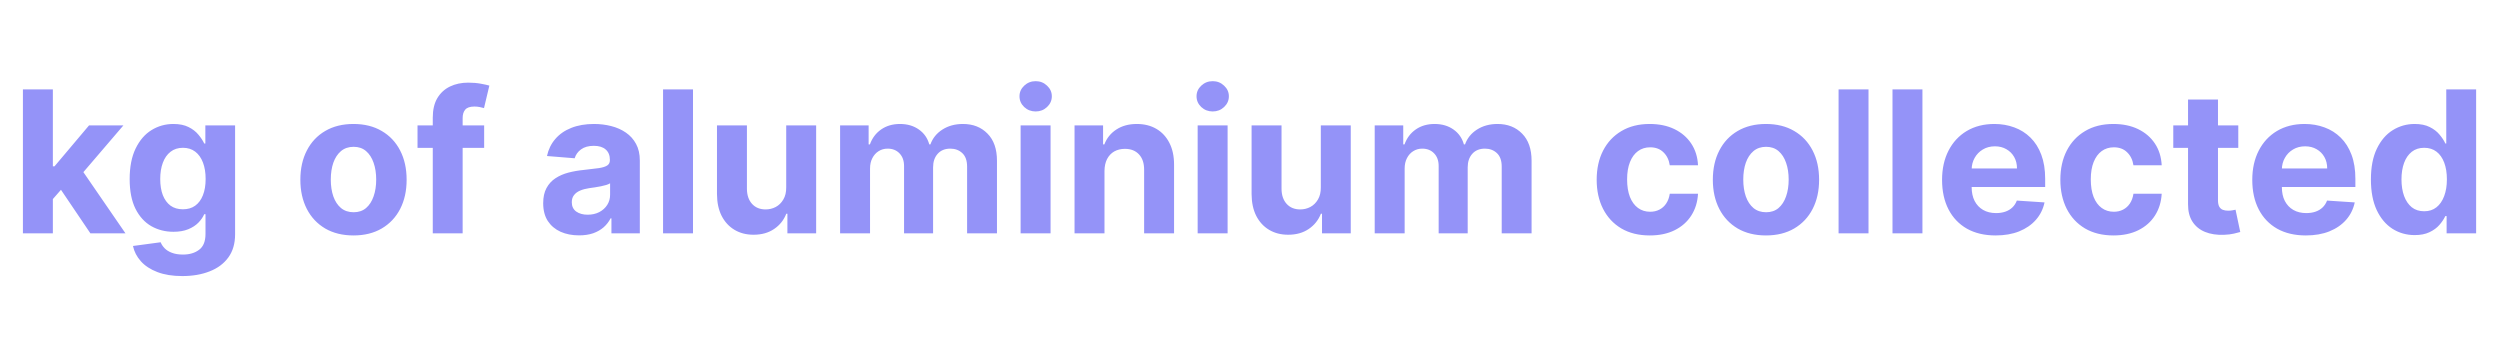 <svg width="312" height="42" viewBox="0 0 312 42" fill="none" xmlns="http://www.w3.org/2000/svg">
<path d="M6.246 25.243L6.255 20.761H6.799L11.114 15.647H15.403L9.605 22.418H8.72L6.246 25.243ZM2.86 29.12V11.156H6.597V29.12H2.86ZM11.281 29.12L7.316 23.252L9.807 20.611L15.658 29.12H11.281ZM22.751 34.453C21.541 34.453 20.503 34.286 19.638 33.953C18.778 33.625 18.094 33.178 17.585 32.611C17.076 32.043 16.746 31.406 16.594 30.698L20.05 30.234C20.155 30.503 20.322 30.754 20.55 30.988C20.778 31.222 21.079 31.409 21.453 31.549C21.833 31.695 22.295 31.769 22.839 31.769C23.652 31.769 24.322 31.57 24.848 31.172C25.38 30.78 25.646 30.122 25.646 29.199V26.734H25.488C25.324 27.108 25.079 27.462 24.751 27.795C24.424 28.128 24.003 28.4 23.488 28.611C22.974 28.821 22.36 28.927 21.646 28.927C20.635 28.927 19.714 28.693 18.883 28.225C18.059 27.751 17.401 27.029 16.91 26.058C16.424 25.082 16.182 23.848 16.182 22.357C16.182 20.831 16.43 19.556 16.927 18.533C17.424 17.509 18.085 16.743 18.91 16.235C19.74 15.726 20.649 15.472 21.637 15.472C22.392 15.472 23.023 15.6 23.532 15.857C24.041 16.109 24.45 16.425 24.76 16.805C25.076 17.179 25.319 17.547 25.488 17.91H25.628V15.647H29.339V29.251C29.339 30.397 29.058 31.356 28.497 32.128C27.935 32.9 27.157 33.479 26.163 33.865C25.175 34.257 24.038 34.453 22.751 34.453ZM22.83 26.12C23.433 26.12 23.941 25.971 24.357 25.672C24.778 25.368 25.099 24.936 25.321 24.374C25.549 23.807 25.663 23.129 25.663 22.339C25.663 21.55 25.552 20.866 25.33 20.287C25.108 19.702 24.786 19.249 24.365 18.927C23.944 18.606 23.433 18.445 22.83 18.445C22.216 18.445 21.699 18.612 21.278 18.945C20.857 19.272 20.538 19.729 20.322 20.313C20.105 20.898 19.997 21.573 19.997 22.339C19.997 23.117 20.105 23.79 20.322 24.357C20.544 24.918 20.863 25.354 21.278 25.664C21.699 25.968 22.216 26.12 22.83 26.12ZM44.116 29.383C42.754 29.383 41.575 29.093 40.581 28.514C39.593 27.93 38.83 27.117 38.292 26.076C37.754 25.029 37.485 23.816 37.485 22.436C37.485 21.044 37.754 19.828 38.292 18.787C38.83 17.74 39.593 16.927 40.581 16.349C41.575 15.764 42.754 15.472 44.116 15.472C45.479 15.472 46.654 15.764 47.642 16.349C48.636 16.927 49.402 17.74 49.94 18.787C50.478 19.828 50.747 21.044 50.747 22.436C50.747 23.816 50.478 25.029 49.94 26.076C49.402 27.117 48.636 27.93 47.642 28.514C46.654 29.093 45.479 29.383 44.116 29.383ZM44.134 26.488C44.754 26.488 45.271 26.313 45.686 25.962C46.101 25.605 46.414 25.12 46.625 24.506C46.841 23.892 46.949 23.193 46.949 22.41C46.949 21.626 46.841 20.927 46.625 20.313C46.414 19.699 46.101 19.214 45.686 18.857C45.271 18.5 44.754 18.322 44.134 18.322C43.508 18.322 42.982 18.5 42.555 18.857C42.134 19.214 41.815 19.699 41.599 20.313C41.388 20.927 41.283 21.626 41.283 22.41C41.283 23.193 41.388 23.892 41.599 24.506C41.815 25.12 42.134 25.605 42.555 25.962C42.982 26.313 43.508 26.488 44.134 26.488ZM60.422 15.647V18.454H52.107V15.647H60.422ZM54.01 29.12V14.673C54.01 13.697 54.2 12.887 54.58 12.244C54.966 11.6 55.492 11.118 56.159 10.796C56.826 10.475 57.583 10.314 58.431 10.314C59.004 10.314 59.527 10.358 60.001 10.445C60.48 10.533 60.837 10.612 61.071 10.682L60.404 13.489C60.258 13.442 60.077 13.399 59.861 13.358C59.65 13.317 59.434 13.296 59.212 13.296C58.662 13.296 58.279 13.425 58.062 13.682C57.846 13.934 57.738 14.287 57.738 14.743V29.12H54.01ZM72.263 29.374C71.404 29.374 70.638 29.225 69.965 28.927C69.293 28.623 68.761 28.175 68.369 27.585C67.983 26.988 67.79 26.246 67.79 25.357C67.79 24.608 67.927 23.98 68.202 23.471C68.477 22.962 68.851 22.553 69.325 22.243C69.799 21.933 70.337 21.699 70.939 21.541C71.547 21.383 72.184 21.272 72.851 21.208C73.635 21.126 74.266 21.05 74.746 20.98C75.225 20.904 75.573 20.793 75.789 20.646C76.006 20.5 76.114 20.284 76.114 19.997V19.945C76.114 19.389 75.938 18.959 75.588 18.655C75.243 18.351 74.751 18.199 74.114 18.199C73.442 18.199 72.906 18.349 72.509 18.647C72.111 18.939 71.848 19.308 71.719 19.752L68.263 19.471C68.439 18.652 68.784 17.945 69.299 17.349C69.813 16.746 70.477 16.284 71.29 15.963C72.108 15.635 73.056 15.472 74.132 15.472C74.88 15.472 75.596 15.559 76.281 15.735C76.971 15.91 77.582 16.182 78.114 16.55C78.652 16.919 79.076 17.392 79.385 17.971C79.695 18.544 79.85 19.231 79.85 20.033V29.12H76.307V27.251H76.201C75.985 27.672 75.696 28.044 75.333 28.365C74.971 28.681 74.535 28.93 74.026 29.111C73.517 29.286 72.93 29.374 72.263 29.374ZM73.333 26.795C73.883 26.795 74.368 26.687 74.789 26.471C75.21 26.248 75.541 25.95 75.781 25.576C76.02 25.202 76.14 24.778 76.14 24.304V22.875C76.023 22.951 75.862 23.021 75.658 23.085C75.459 23.143 75.234 23.199 74.982 23.252C74.731 23.298 74.479 23.342 74.228 23.383C73.977 23.418 73.749 23.45 73.544 23.48C73.105 23.544 72.722 23.646 72.395 23.787C72.067 23.927 71.813 24.117 71.632 24.357C71.45 24.591 71.36 24.883 71.36 25.234C71.36 25.743 71.544 26.131 71.912 26.401C72.287 26.664 72.76 26.795 73.333 26.795ZM86.486 11.156V29.12H82.749V11.156H86.486ZM98.119 23.383V15.647H101.855V29.12H98.268V26.672H98.128C97.824 27.462 97.318 28.096 96.61 28.576C95.909 29.055 95.052 29.295 94.04 29.295C93.14 29.295 92.347 29.09 91.663 28.681C90.979 28.272 90.444 27.69 90.058 26.936C89.678 26.181 89.485 25.278 89.479 24.225V15.647H93.216V23.559C93.222 24.354 93.435 24.983 93.856 25.445C94.277 25.906 94.841 26.137 95.549 26.137C95.999 26.137 96.42 26.035 96.812 25.83C97.204 25.62 97.519 25.31 97.759 24.901C98.005 24.491 98.125 23.985 98.119 23.383ZM104.844 29.12V15.647H108.405V18.024H108.563C108.844 17.235 109.312 16.612 109.967 16.156C110.622 15.7 111.405 15.472 112.317 15.472C113.241 15.472 114.028 15.703 114.677 16.164C115.326 16.62 115.759 17.24 115.975 18.024H116.115C116.39 17.252 116.887 16.635 117.607 16.173C118.332 15.705 119.188 15.472 120.176 15.472C121.434 15.472 122.454 15.872 123.238 16.673C124.027 17.468 124.422 18.597 124.422 20.059V29.12H120.694V20.796C120.694 20.047 120.495 19.486 120.098 19.112C119.7 18.737 119.203 18.55 118.606 18.55C117.928 18.55 117.399 18.767 117.019 19.199C116.639 19.626 116.449 20.19 116.449 20.892V29.12H112.826V20.717C112.826 20.056 112.636 19.53 112.256 19.138C111.882 18.746 111.388 18.55 110.774 18.55C110.358 18.55 109.984 18.655 109.651 18.866C109.323 19.071 109.063 19.36 108.87 19.734C108.677 20.103 108.581 20.535 108.581 21.032V29.12H104.844ZM127.373 29.12V15.647H131.11V29.12H127.373ZM129.25 13.91C128.695 13.91 128.218 13.726 127.821 13.358C127.429 12.983 127.233 12.536 127.233 12.016C127.233 11.501 127.429 11.059 127.821 10.691C128.218 10.317 128.695 10.13 129.25 10.13C129.806 10.13 130.28 10.317 130.671 10.691C131.069 11.059 131.268 11.501 131.268 12.016C131.268 12.536 131.069 12.983 130.671 13.358C130.28 13.726 129.806 13.91 129.25 13.91ZM137.84 21.331V29.12H134.103V15.647H137.664V18.024H137.822C138.12 17.24 138.62 16.62 139.322 16.164C140.024 15.703 140.875 15.472 141.875 15.472C142.81 15.472 143.626 15.676 144.322 16.085C145.018 16.495 145.558 17.079 145.944 17.84C146.33 18.594 146.523 19.495 146.523 20.541V29.12H142.787V21.208C142.793 20.383 142.582 19.74 142.155 19.278C141.728 18.81 141.141 18.576 140.392 18.576C139.889 18.576 139.445 18.685 139.059 18.901C138.679 19.117 138.381 19.433 138.164 19.848C137.954 20.258 137.846 20.752 137.84 21.331ZM149.468 29.12V15.647H153.205V29.12H149.468ZM151.345 13.91C150.79 13.91 150.313 13.726 149.916 13.358C149.524 12.983 149.328 12.536 149.328 12.016C149.328 11.501 149.524 11.059 149.916 10.691C150.313 10.317 150.79 10.13 151.345 10.13C151.901 10.13 152.375 10.317 152.766 10.691C153.164 11.059 153.363 11.501 153.363 12.016C153.363 12.536 153.164 12.983 152.766 13.358C152.375 13.726 151.901 13.91 151.345 13.91ZM164.838 23.383V15.647H168.574V29.12H164.987V26.672H164.847C164.542 27.462 164.037 28.096 163.329 28.576C162.627 29.055 161.771 29.295 160.759 29.295C159.859 29.295 159.066 29.09 158.382 28.681C157.698 28.272 157.163 27.69 156.777 26.936C156.397 26.181 156.204 25.278 156.198 24.225V15.647H159.935V23.559C159.94 24.354 160.154 24.983 160.575 25.445C160.996 25.906 161.56 26.137 162.268 26.137C162.718 26.137 163.139 26.035 163.531 25.83C163.923 25.62 164.238 25.31 164.478 24.901C164.724 24.491 164.844 23.985 164.838 23.383ZM171.563 29.12V15.647H175.124V18.024H175.282C175.563 17.235 176.031 16.612 176.686 16.156C177.341 15.7 178.124 15.472 179.036 15.472C179.96 15.472 180.747 15.703 181.396 16.164C182.045 16.62 182.478 17.24 182.694 18.024H182.834C183.109 17.252 183.606 16.635 184.325 16.173C185.051 15.705 185.907 15.472 186.895 15.472C188.153 15.472 189.173 15.872 189.957 16.673C190.746 17.468 191.141 18.597 191.141 20.059V29.12H187.413V20.796C187.413 20.047 187.214 19.486 186.817 19.112C186.419 18.737 185.922 18.55 185.325 18.55C184.647 18.55 184.118 18.767 183.738 19.199C183.358 19.626 183.168 20.19 183.168 20.892V29.12H179.545V20.717C179.545 20.056 179.355 19.53 178.975 19.138C178.601 18.746 178.107 18.55 177.493 18.55C177.077 18.55 176.703 18.655 176.37 18.866C176.042 19.071 175.782 19.36 175.589 19.734C175.396 20.103 175.3 20.535 175.3 21.032V29.12H171.563ZM205.896 29.383C204.516 29.383 203.329 29.09 202.335 28.506C201.347 27.915 200.587 27.096 200.055 26.05C199.528 25.003 199.265 23.798 199.265 22.436C199.265 21.056 199.531 19.845 200.063 18.805C200.601 17.758 201.364 16.942 202.353 16.357C203.341 15.767 204.516 15.472 205.879 15.472C207.054 15.472 208.083 15.685 208.966 16.112C209.849 16.539 210.548 17.138 211.063 17.91C211.577 18.682 211.861 19.588 211.913 20.629H208.387C208.288 19.956 208.025 19.416 207.598 19.006C207.177 18.591 206.624 18.384 205.94 18.384C205.361 18.384 204.855 18.541 204.423 18.857C203.996 19.167 203.663 19.62 203.423 20.217C203.183 20.813 203.063 21.535 203.063 22.383C203.063 23.243 203.18 23.974 203.414 24.576C203.654 25.178 203.99 25.637 204.423 25.953C204.855 26.269 205.361 26.427 205.94 26.427C206.367 26.427 206.75 26.339 207.089 26.164C207.434 25.988 207.718 25.734 207.94 25.401C208.168 25.061 208.317 24.655 208.387 24.181H211.913C211.855 25.21 211.574 26.117 211.071 26.901C210.574 27.678 209.887 28.286 209.01 28.725C208.133 29.163 207.095 29.383 205.896 29.383ZM220.393 29.383C219.031 29.383 217.852 29.093 216.858 28.514C215.87 27.93 215.107 27.117 214.569 26.076C214.031 25.029 213.762 23.816 213.762 22.436C213.762 21.044 214.031 19.828 214.569 18.787C215.107 17.74 215.87 16.927 216.858 16.349C217.852 15.764 219.031 15.472 220.393 15.472C221.756 15.472 222.931 15.764 223.919 16.349C224.913 16.927 225.679 17.74 226.217 18.787C226.755 19.828 227.024 21.044 227.024 22.436C227.024 23.816 226.755 25.029 226.217 26.076C225.679 27.117 224.913 27.93 223.919 28.514C222.931 29.093 221.756 29.383 220.393 29.383ZM220.411 26.488C221.03 26.488 221.548 26.313 221.963 25.962C222.378 25.605 222.691 25.12 222.902 24.506C223.118 23.892 223.226 23.193 223.226 22.41C223.226 21.626 223.118 20.927 222.902 20.313C222.691 19.699 222.378 19.214 221.963 18.857C221.548 18.5 221.03 18.322 220.411 18.322C219.785 18.322 219.259 18.5 218.832 18.857C218.411 19.214 218.092 19.699 217.876 20.313C217.665 20.927 217.56 21.626 217.56 22.41C217.56 23.193 217.665 23.892 217.876 24.506C218.092 25.12 218.411 25.605 218.832 25.962C219.259 26.313 219.785 26.488 220.411 26.488ZM233.19 11.156V29.12H229.454V11.156H233.19ZM239.92 11.156V29.12H236.184V11.156H239.92ZM249.053 29.383C247.667 29.383 246.475 29.102 245.475 28.541C244.481 27.974 243.715 27.172 243.177 26.137C242.639 25.096 242.37 23.866 242.37 22.445C242.37 21.059 242.639 19.843 243.177 18.796C243.715 17.749 244.472 16.933 245.448 16.349C246.431 15.764 247.583 15.472 248.904 15.472C249.793 15.472 250.62 15.615 251.386 15.901C252.158 16.182 252.831 16.606 253.404 17.173C253.983 17.74 254.433 18.454 254.755 19.313C255.076 20.167 255.237 21.167 255.237 22.313V23.339H243.861V21.024H251.72C251.72 20.486 251.603 20.009 251.369 19.594C251.135 19.179 250.81 18.854 250.395 18.62C249.986 18.381 249.509 18.261 248.966 18.261C248.398 18.261 247.895 18.392 247.457 18.655C247.024 18.913 246.685 19.261 246.439 19.699C246.194 20.132 246.068 20.614 246.062 21.146V23.348C246.062 24.015 246.185 24.591 246.431 25.076C246.682 25.561 247.036 25.936 247.492 26.199C247.948 26.462 248.489 26.593 249.115 26.593C249.53 26.593 249.91 26.535 250.255 26.418C250.6 26.301 250.895 26.126 251.141 25.892C251.386 25.658 251.574 25.371 251.702 25.032L255.158 25.26C254.983 26.091 254.623 26.816 254.079 27.436C253.541 28.049 252.845 28.529 251.992 28.874C251.144 29.213 250.164 29.383 249.053 29.383ZM263.763 29.383C262.383 29.383 261.196 29.09 260.202 28.506C259.213 27.915 258.453 27.096 257.921 26.05C257.395 25.003 257.132 23.798 257.132 22.436C257.132 21.056 257.398 19.845 257.93 18.805C258.468 17.758 259.231 16.942 260.219 16.357C261.207 15.767 262.383 15.472 263.745 15.472C264.921 15.472 265.95 15.685 266.833 16.112C267.716 16.539 268.415 17.138 268.929 17.91C269.444 18.682 269.727 19.588 269.78 20.629H266.254C266.154 19.956 265.891 19.416 265.464 19.006C265.043 18.591 264.491 18.384 263.807 18.384C263.228 18.384 262.722 18.541 262.289 18.857C261.862 19.167 261.529 19.62 261.289 20.217C261.05 20.813 260.93 21.535 260.93 22.383C260.93 23.243 261.047 23.974 261.281 24.576C261.52 25.178 261.856 25.637 262.289 25.953C262.722 26.269 263.228 26.427 263.807 26.427C264.234 26.427 264.617 26.339 264.956 26.164C265.301 25.988 265.584 25.734 265.807 25.401C266.035 25.061 266.184 24.655 266.254 24.181H269.78C269.721 25.21 269.441 26.117 268.938 26.901C268.441 27.678 267.754 28.286 266.877 28.725C265.999 29.163 264.962 29.383 263.763 29.383ZM279.338 15.647V18.454H271.225V15.647H279.338ZM273.067 12.419H276.804V24.98C276.804 25.325 276.856 25.594 276.961 25.787C277.067 25.974 277.213 26.105 277.4 26.181C277.593 26.257 277.815 26.295 278.067 26.295C278.242 26.295 278.417 26.281 278.593 26.251C278.768 26.216 278.903 26.19 278.996 26.172L279.584 28.953C279.397 29.011 279.134 29.079 278.795 29.155C278.455 29.237 278.043 29.286 277.558 29.304C276.657 29.339 275.868 29.219 275.19 28.944C274.517 28.669 273.994 28.242 273.62 27.664C273.245 27.085 273.061 26.354 273.067 25.471V12.419ZM287.768 29.383C286.382 29.383 285.189 29.102 284.189 28.541C283.195 27.974 282.429 27.172 281.891 26.137C281.353 25.096 281.084 23.866 281.084 22.445C281.084 21.059 281.353 19.843 281.891 18.796C282.429 17.749 283.186 16.933 284.163 16.349C285.145 15.764 286.297 15.472 287.619 15.472C288.507 15.472 289.335 15.615 290.101 15.901C290.873 16.182 291.545 16.606 292.118 17.173C292.697 17.74 293.147 18.454 293.469 19.313C293.791 20.167 293.951 21.167 293.951 22.313V23.339H282.575V21.024H290.434C290.434 20.486 290.317 20.009 290.083 19.594C289.849 19.179 289.525 18.854 289.11 18.62C288.7 18.381 288.224 18.261 287.68 18.261C287.113 18.261 286.61 18.392 286.171 18.655C285.739 18.913 285.399 19.261 285.154 19.699C284.908 20.132 284.782 20.614 284.777 21.146V23.348C284.777 24.015 284.899 24.591 285.145 25.076C285.396 25.561 285.75 25.936 286.206 26.199C286.662 26.462 287.203 26.593 287.829 26.593C288.244 26.593 288.624 26.535 288.969 26.418C289.314 26.301 289.61 26.126 289.855 25.892C290.101 25.658 290.288 25.371 290.417 25.032L293.872 25.26C293.697 26.091 293.337 26.816 292.794 27.436C292.256 28.049 291.56 28.529 290.706 28.874C289.858 29.213 288.879 29.383 287.768 29.383ZM301.354 29.339C300.331 29.339 299.404 29.076 298.574 28.549C297.749 28.017 297.094 27.237 296.609 26.208C296.13 25.172 295.89 23.904 295.89 22.401C295.89 20.857 296.138 19.573 296.635 18.55C297.133 17.521 297.793 16.752 298.618 16.243C299.448 15.729 300.357 15.472 301.346 15.472C302.1 15.472 302.729 15.6 303.231 15.857C303.74 16.109 304.15 16.425 304.459 16.805C304.775 17.179 305.015 17.547 305.179 17.91H305.293V11.156H309.021V29.12H305.337V26.962H305.179C305.003 27.336 304.755 27.707 304.433 28.076C304.117 28.438 303.705 28.739 303.196 28.979C302.694 29.219 302.08 29.339 301.354 29.339ZM302.539 26.365C303.141 26.365 303.65 26.202 304.065 25.874C304.486 25.541 304.807 25.076 305.03 24.48C305.258 23.883 305.372 23.184 305.372 22.383C305.372 21.582 305.261 20.886 305.038 20.296C304.816 19.705 304.495 19.249 304.074 18.927C303.653 18.606 303.141 18.445 302.539 18.445C301.925 18.445 301.407 18.612 300.986 18.945C300.565 19.278 300.246 19.74 300.03 20.331C299.814 20.921 299.705 21.605 299.705 22.383C299.705 23.167 299.814 23.86 300.03 24.462C300.252 25.058 300.571 25.526 300.986 25.866C301.407 26.199 301.925 26.365 302.539 26.365Z" fill="#9493F8"/>
</svg>
